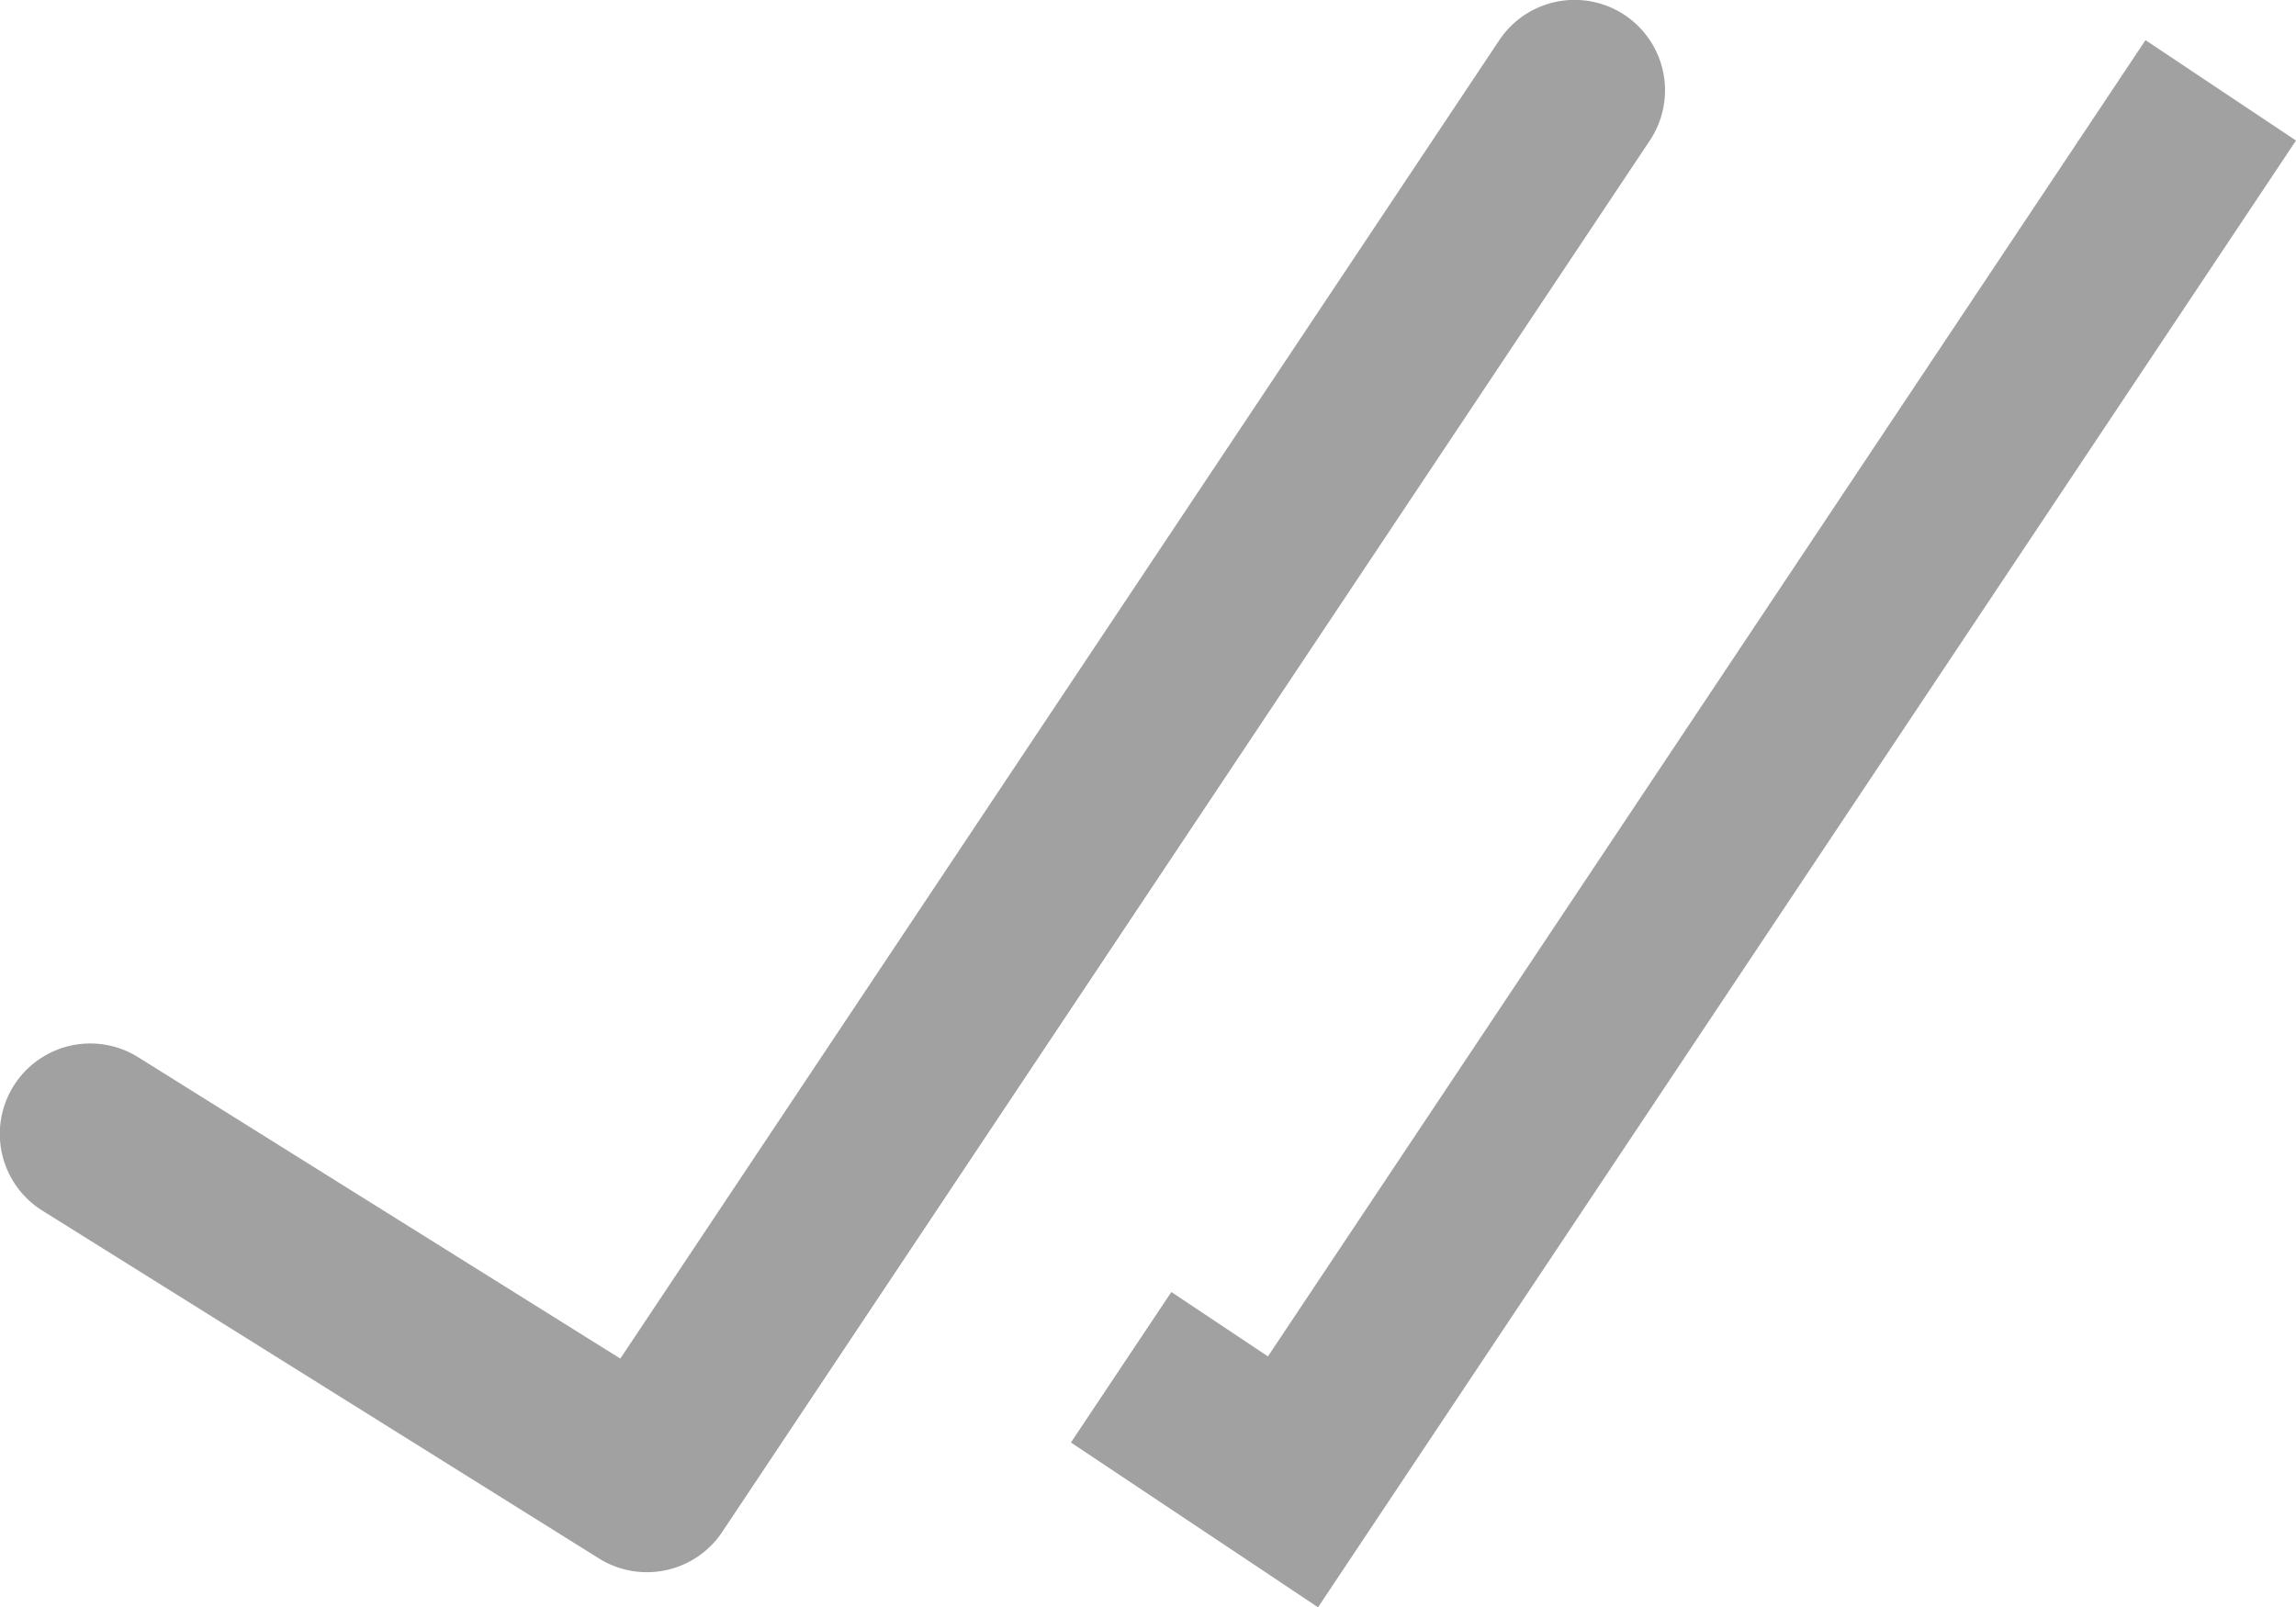 <svg xmlns="http://www.w3.org/2000/svg" width="12.692" height="8.886" viewBox="0 0 12.692 8.886"><g transform="translate(0.5 0.5)"><path d="M4702.543,255.476a.5.5,0,0,1-.265-.076l-3.077-1.923a.5.5,0,0,1,.53-.848l2.665,1.666,4.859-7.289a.5.5,0,1,1,.832.555l-5.128,7.693A.5.5,0,0,1,4702.543,255.476Z" transform="translate(-4699.467 -247.284)" fill="#a1a1a1"/><path d="M4704.128,255.67l-1.366-.911.555-.832.534.356,4.851-7.277.832.555Z" transform="translate(-4697.342 -247.284)" fill="#a1a1a1"/></g></svg>